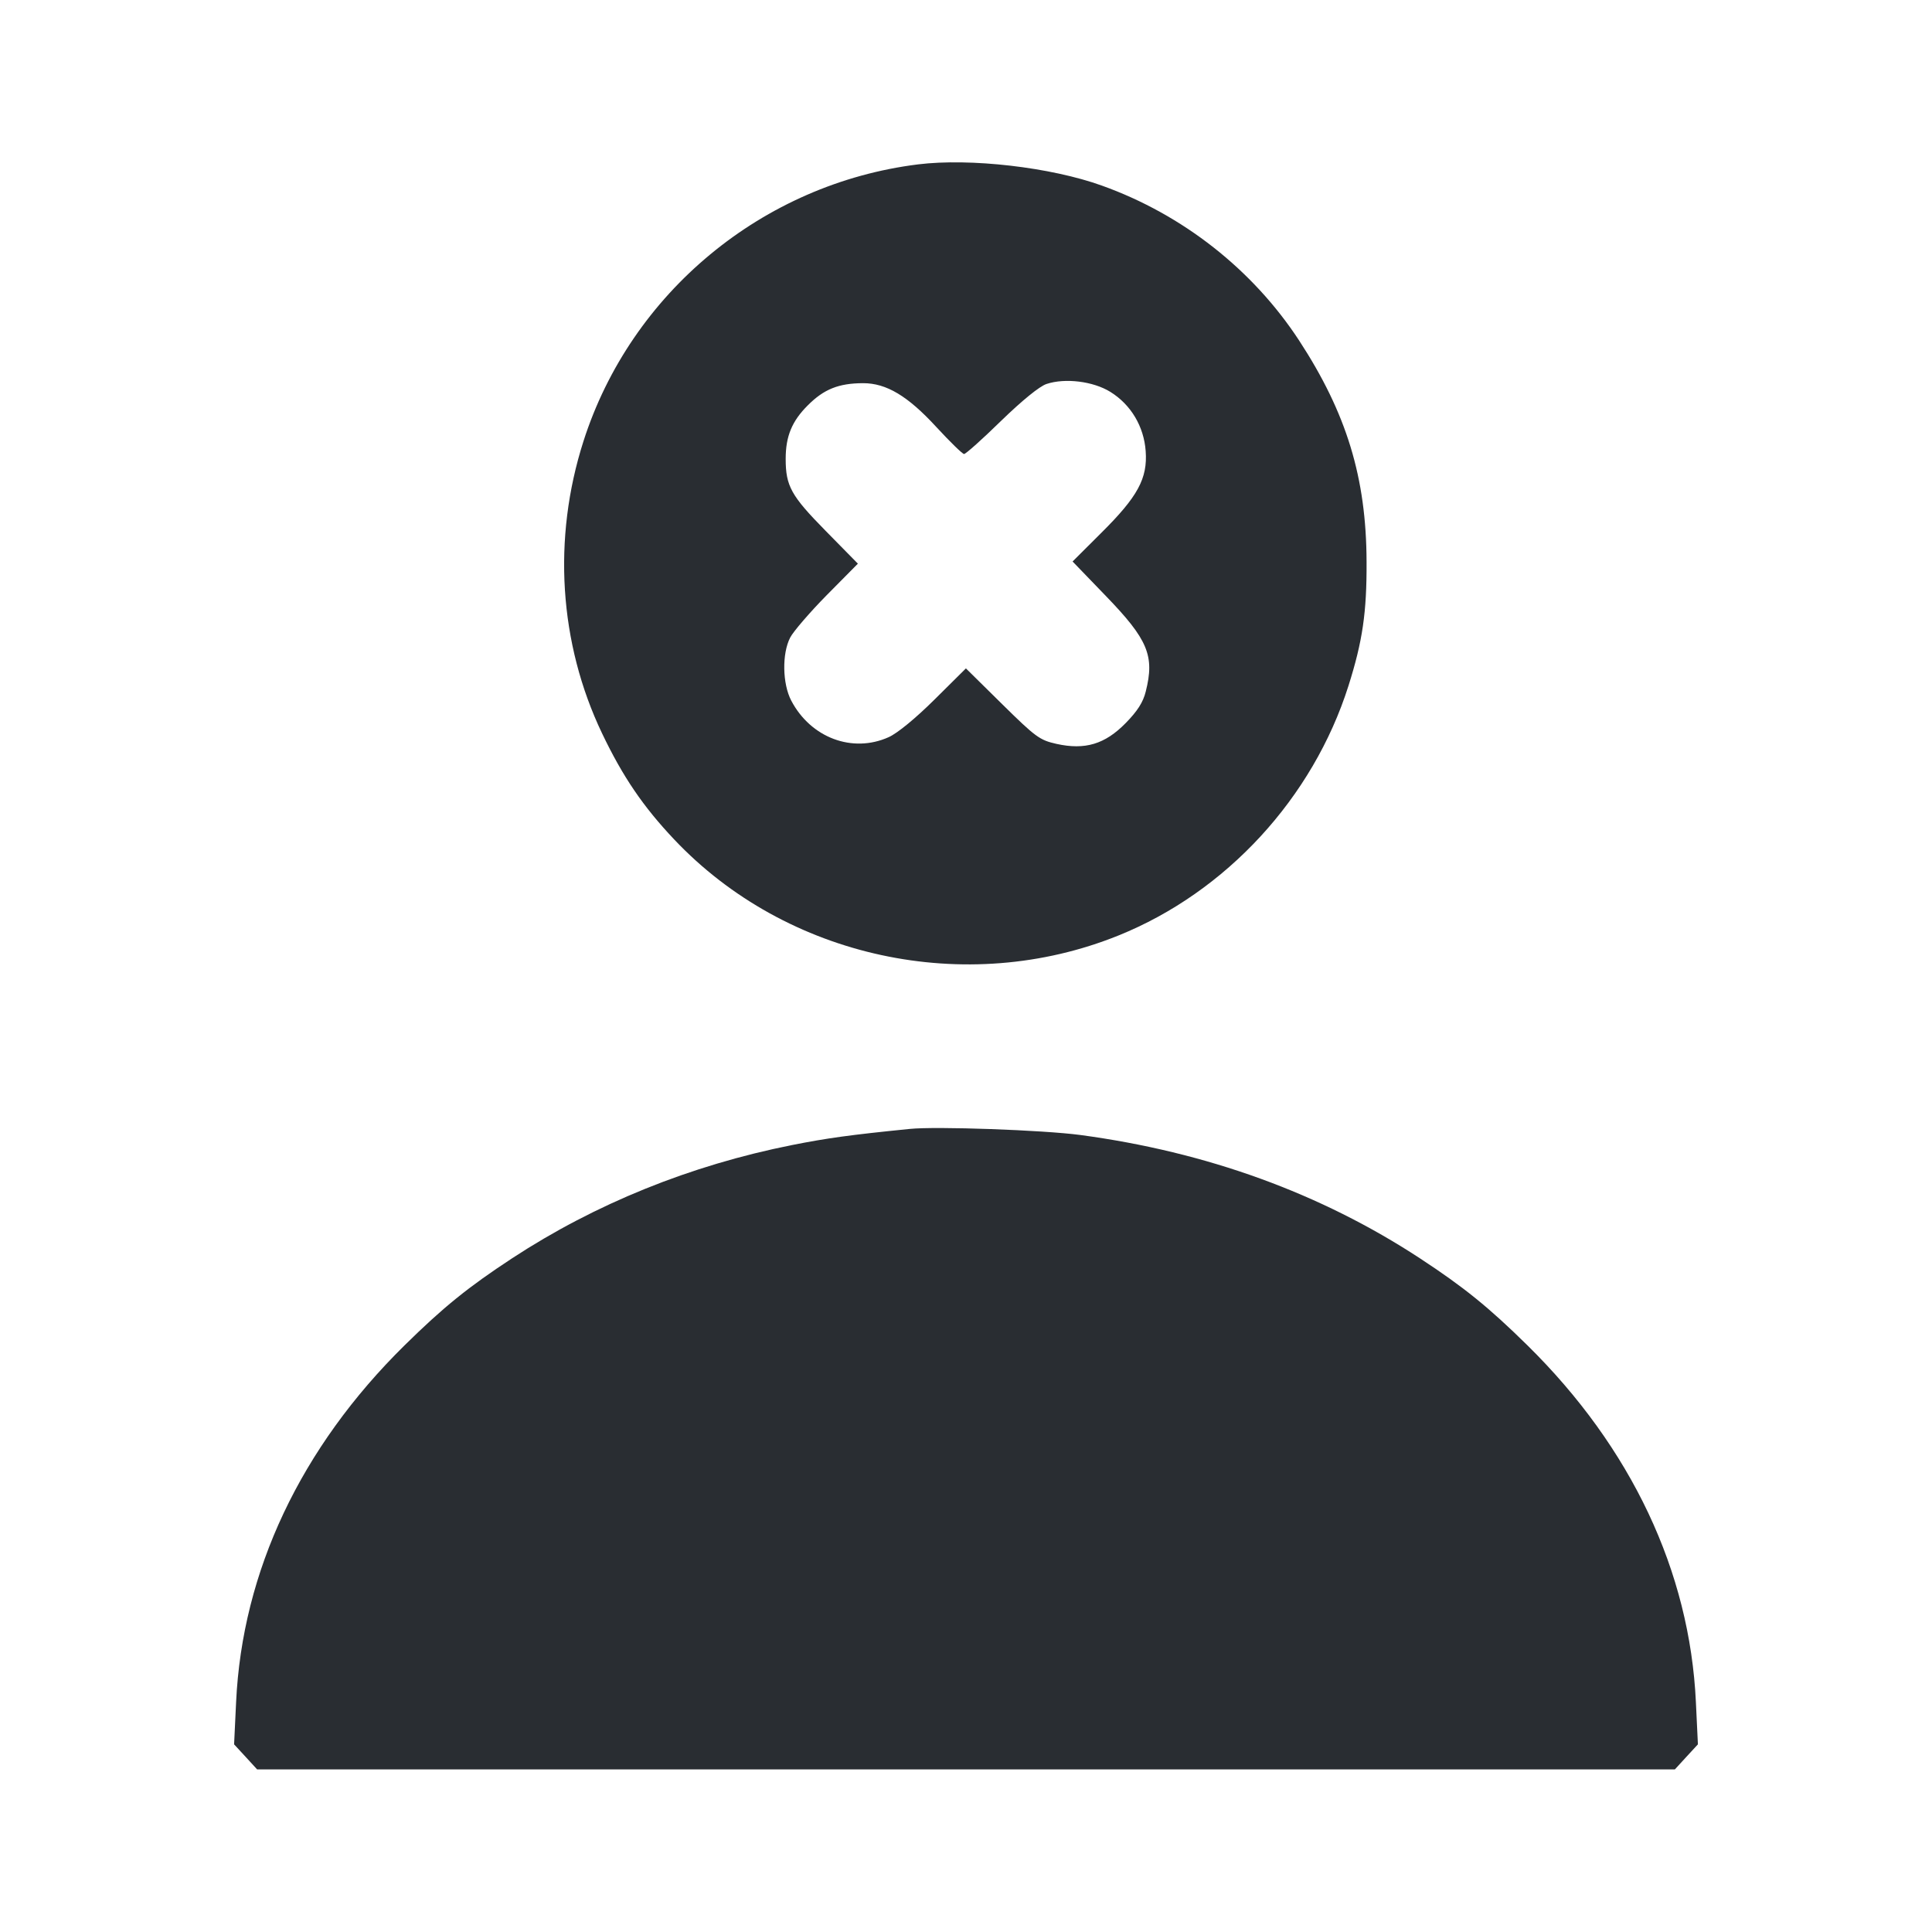 <svg width="24" height="24" viewBox="0 0 24 24" fill="none" xmlns="http://www.w3.org/2000/svg"><path d="M11.404 2.042 C 9.475 2.282,7.838 3.636,7.248 5.481 C 6.861 6.690,6.944 7.990,7.479 9.110 C 7.736 9.648,7.989 10.020,8.376 10.429 C 9.770 11.903,12.001 12.385,13.894 11.621 C 15.233 11.081,16.309 9.912,16.751 8.520 C 16.926 7.967,16.979 7.610,16.976 6.980 C 16.973 5.934,16.728 5.133,16.137 4.228 C 15.561 3.349,14.693 2.666,13.689 2.306 C 13.053 2.077,12.053 1.962,11.404 2.042 M13.793 4.868 C 14.048 5.026,14.210 5.297,14.232 5.603 C 14.257 5.943,14.134 6.169,13.683 6.617 L 13.324 6.975 13.736 7.402 C 14.261 7.945,14.345 8.146,14.233 8.590 C 14.200 8.724,14.130 8.833,13.983 8.983 C 13.726 9.245,13.479 9.319,13.125 9.241 C 12.916 9.194,12.868 9.160,12.449 8.747 L 11.999 8.303 11.609 8.690 C 11.373 8.924,11.149 9.108,11.040 9.157 C 10.590 9.360,10.071 9.165,9.829 8.703 C 9.719 8.493,9.713 8.119,9.816 7.920 C 9.856 7.843,10.061 7.605,10.272 7.391 L 10.657 7.002 10.253 6.591 C 9.827 6.158,9.760 6.037,9.760 5.700 C 9.760 5.419,9.838 5.231,10.035 5.035 C 10.235 4.834,10.419 4.761,10.722 4.760 C 11.011 4.760,11.276 4.918,11.631 5.304 C 11.801 5.488,11.956 5.640,11.976 5.640 C 11.997 5.640,12.204 5.455,12.436 5.228 C 12.698 4.974,12.914 4.798,13.000 4.770 C 13.231 4.693,13.580 4.736,13.793 4.868 M11.300 14.024 C 10.553 14.099,10.275 14.138,9.840 14.224 C 8.575 14.476,7.395 14.954,6.360 15.632 C 5.813 15.991,5.507 16.239,5.026 16.712 C 3.735 17.983,3.009 19.521,2.933 21.144 L 2.908 21.669 3.051 21.824 L 3.194 21.980 12.000 21.980 L 20.806 21.980 20.949 21.824 L 21.092 21.669 21.067 21.144 C 20.991 19.521,20.265 17.983,18.974 16.712 C 18.493 16.239,18.187 15.991,17.640 15.632 C 16.405 14.823,14.993 14.310,13.418 14.099 C 12.958 14.038,11.630 13.990,11.300 14.024 " fill="#292D32" stroke="none" fill-rule="evenodd"></path></svg>